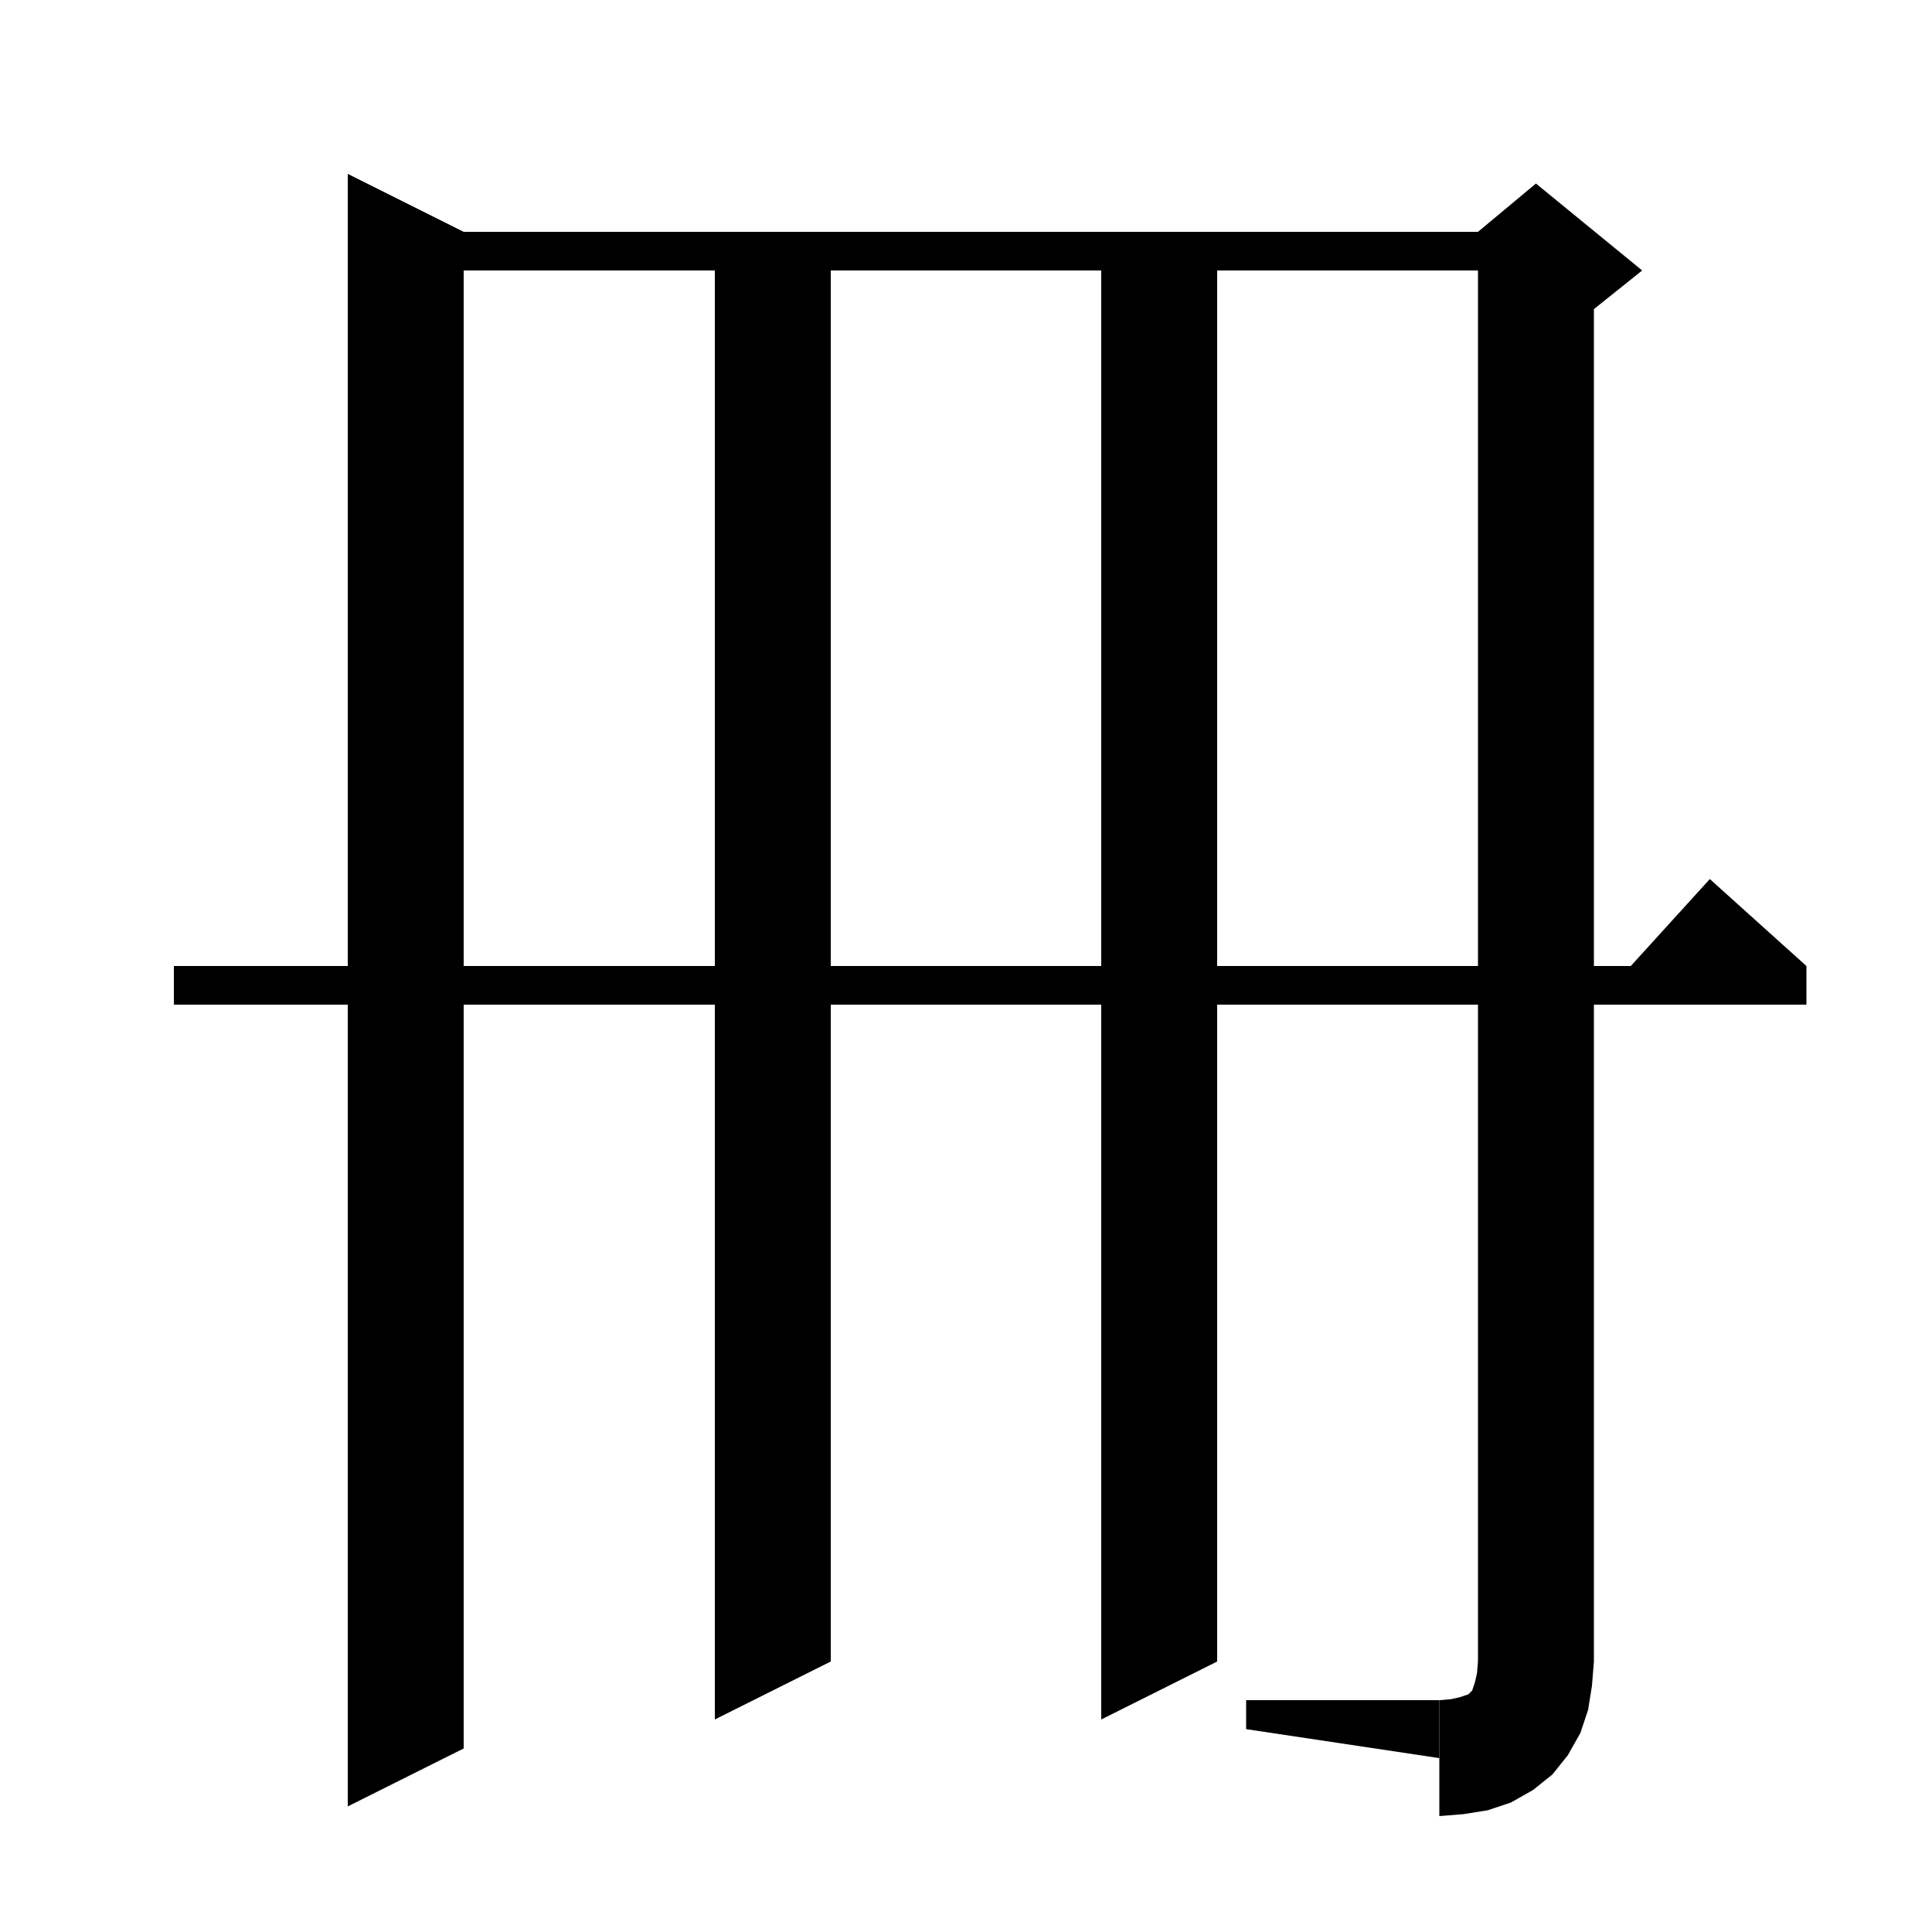<svg xmlns="http://www.w3.org/2000/svg" xmlns:xlink="http://www.w3.org/1999/xlink" version="1.1" baseProfile="full" viewBox="0 0 200 200" width="200" height="200">
<g fill="black">
<polygon points="48,24 48,181 36,187 36,18 " />
<polygon points="42,24 159,24 159,28 42,28 " />
<polygon points="165,26 165,172 153,172 153,26 " />
<polygon points="153,24 159,19 170,28 165,32 153,26 " />
<polygon points="165,172 162.6,175.6 159,178 155.4,175.6 153,172 " />
<polygon points="165,172 164.8,174.5 164.4,177 163.6,179.4 162.3,181.7 160.7,183.7 158.7,185.3 156.4,186.6 154,187.4 151.5,187.8 149,188 149,176 150.2,175.9 151.1,175.7 151.7,175.5 152,175.4 152.2,175.2 152.4,175 152.5,174.7 152.7,174.1 152.9,173.2 153,172 " />
<polygon points="149,182 149,176 129,176 129,179 " />
<polygon points="18,100 187,100 187,104 18,104 " />
<polygon points="187,100 167,102 177,91 " />
<polygon points="86,24 86,172 74,178 74,24 " />
<polygon points="126,24 126,172 114,178 114,24 " />
</g>
</svg>
